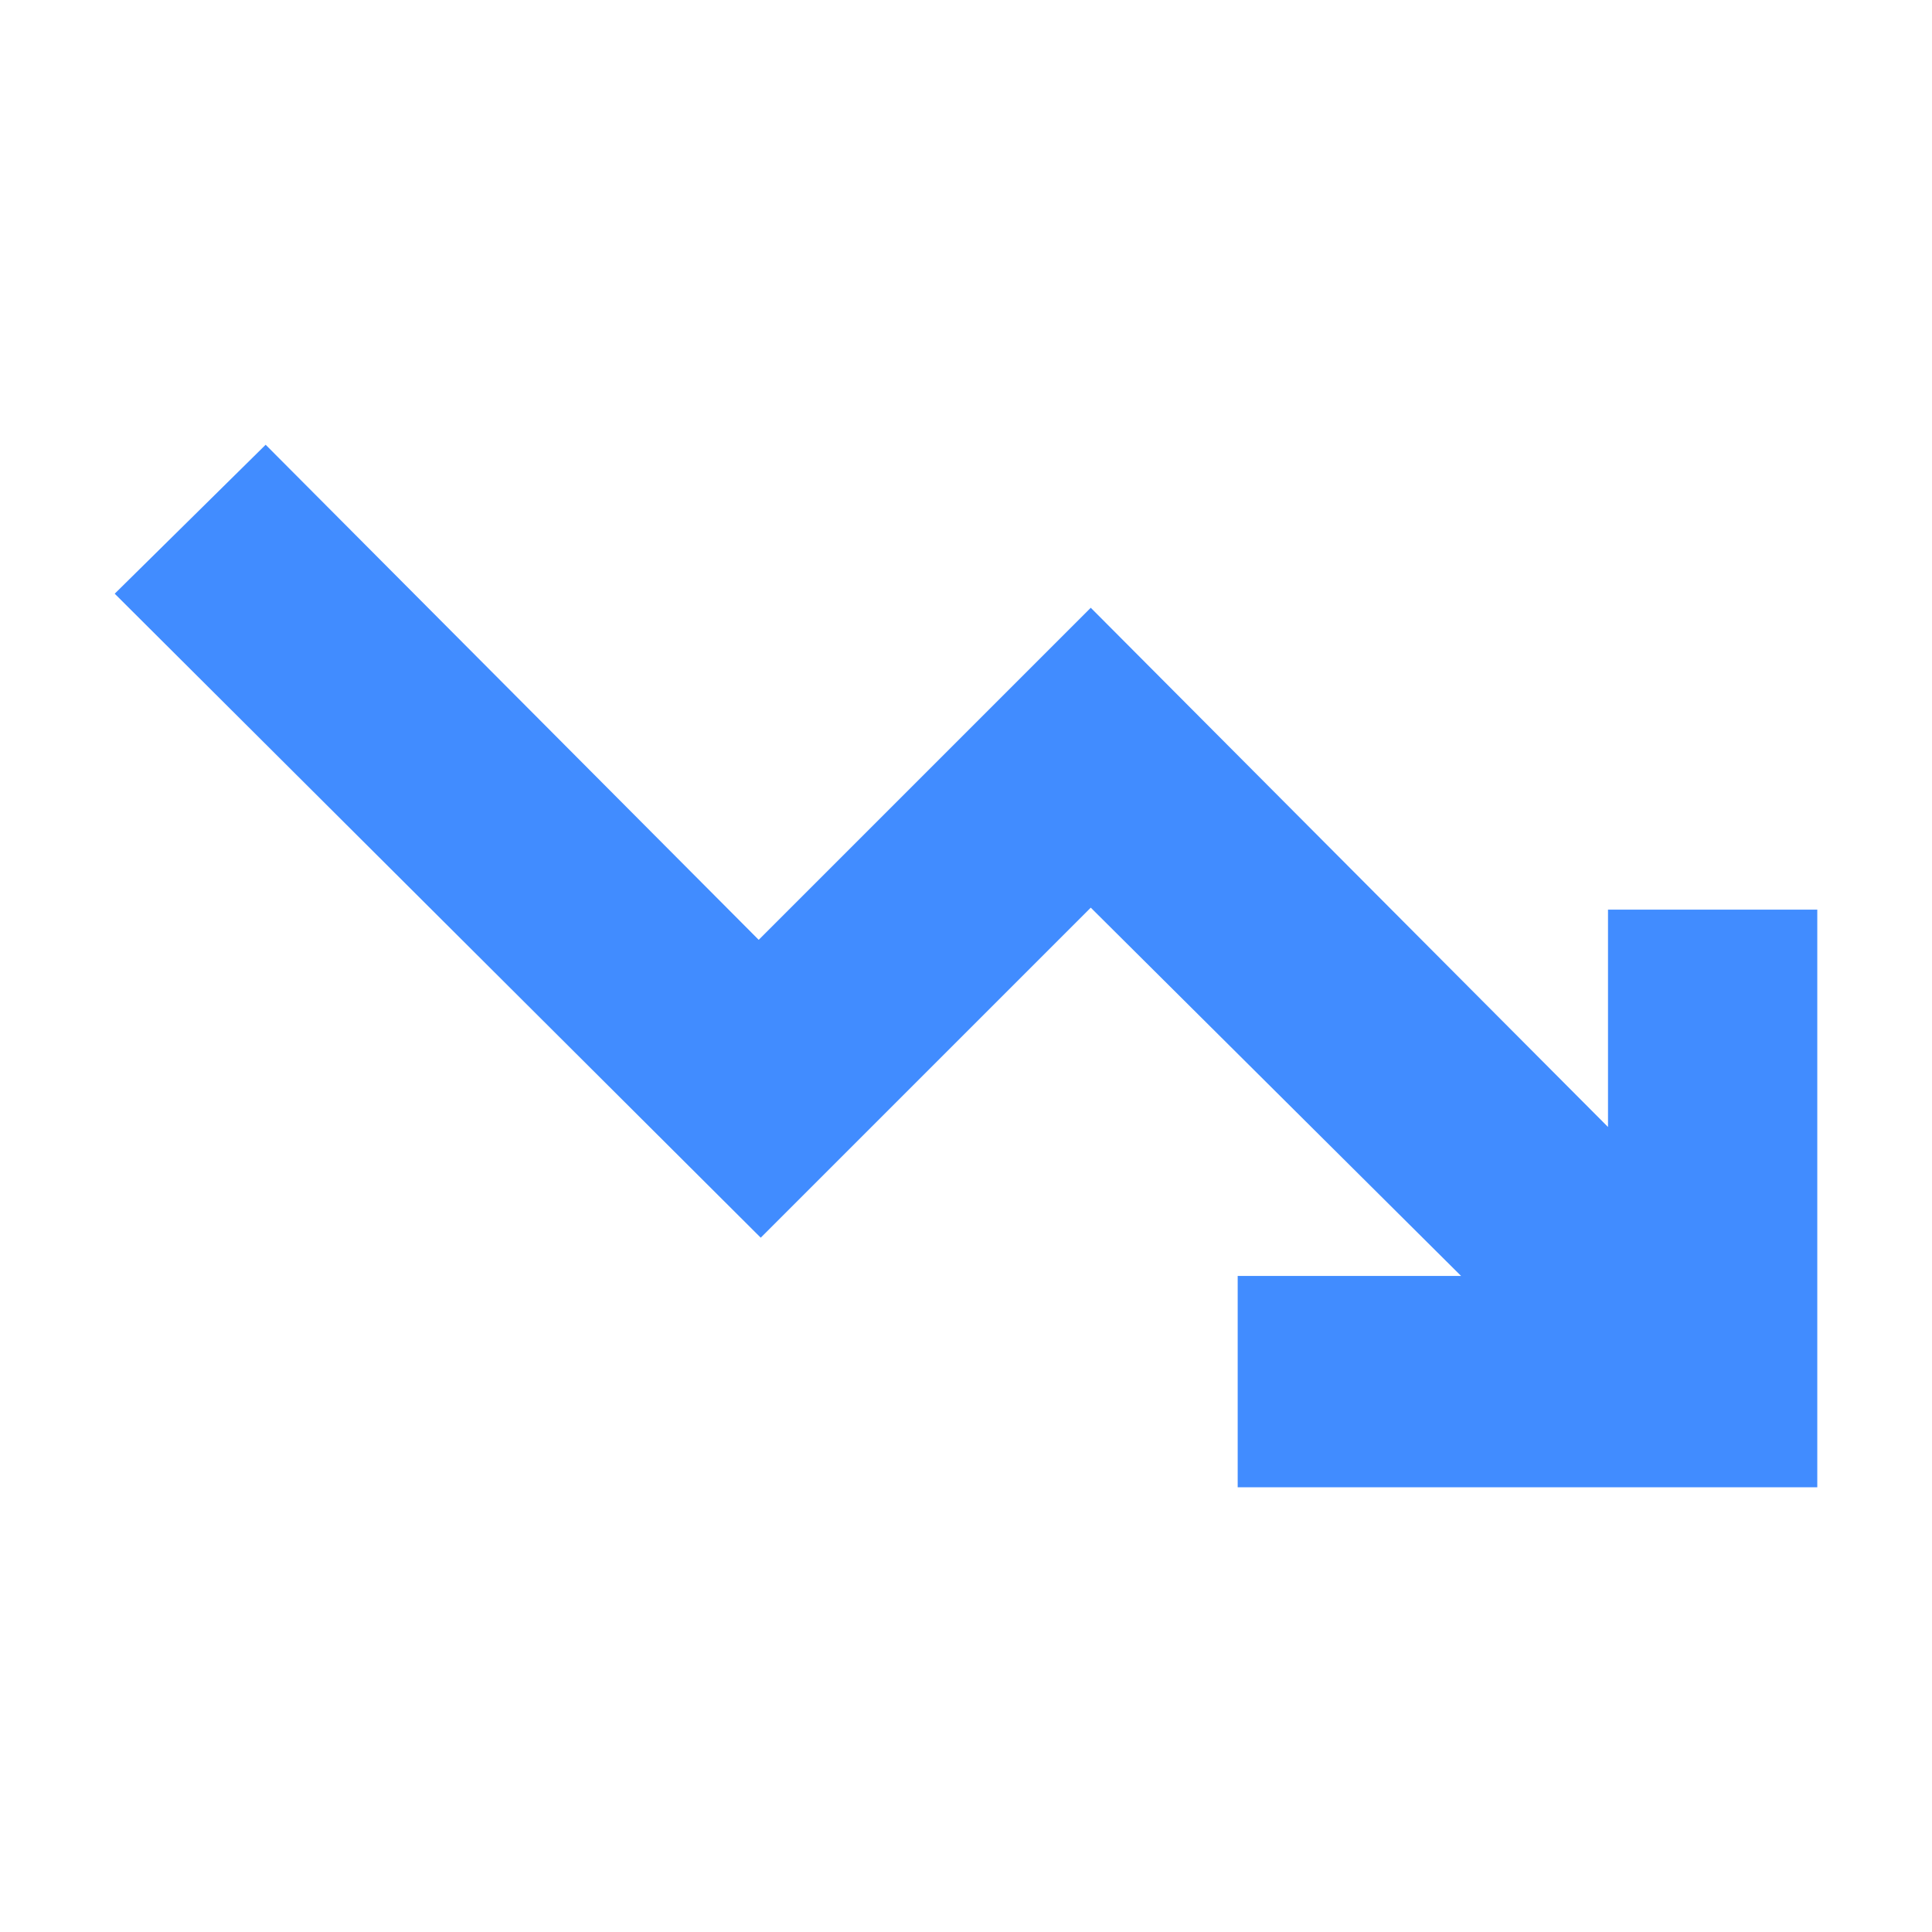 <svg xmlns="http://www.w3.org/2000/svg" height="40" width="40" fill="#418cff"><path d="M25.625 30.792v-4.375h4.625l-7.667-7.625-6.833 6.833L2.375 12.292 5.5 9.208l10.208 10.25 6.875-6.875 10.709 10.75v-4.5h4.333v11.959Z"/></svg>